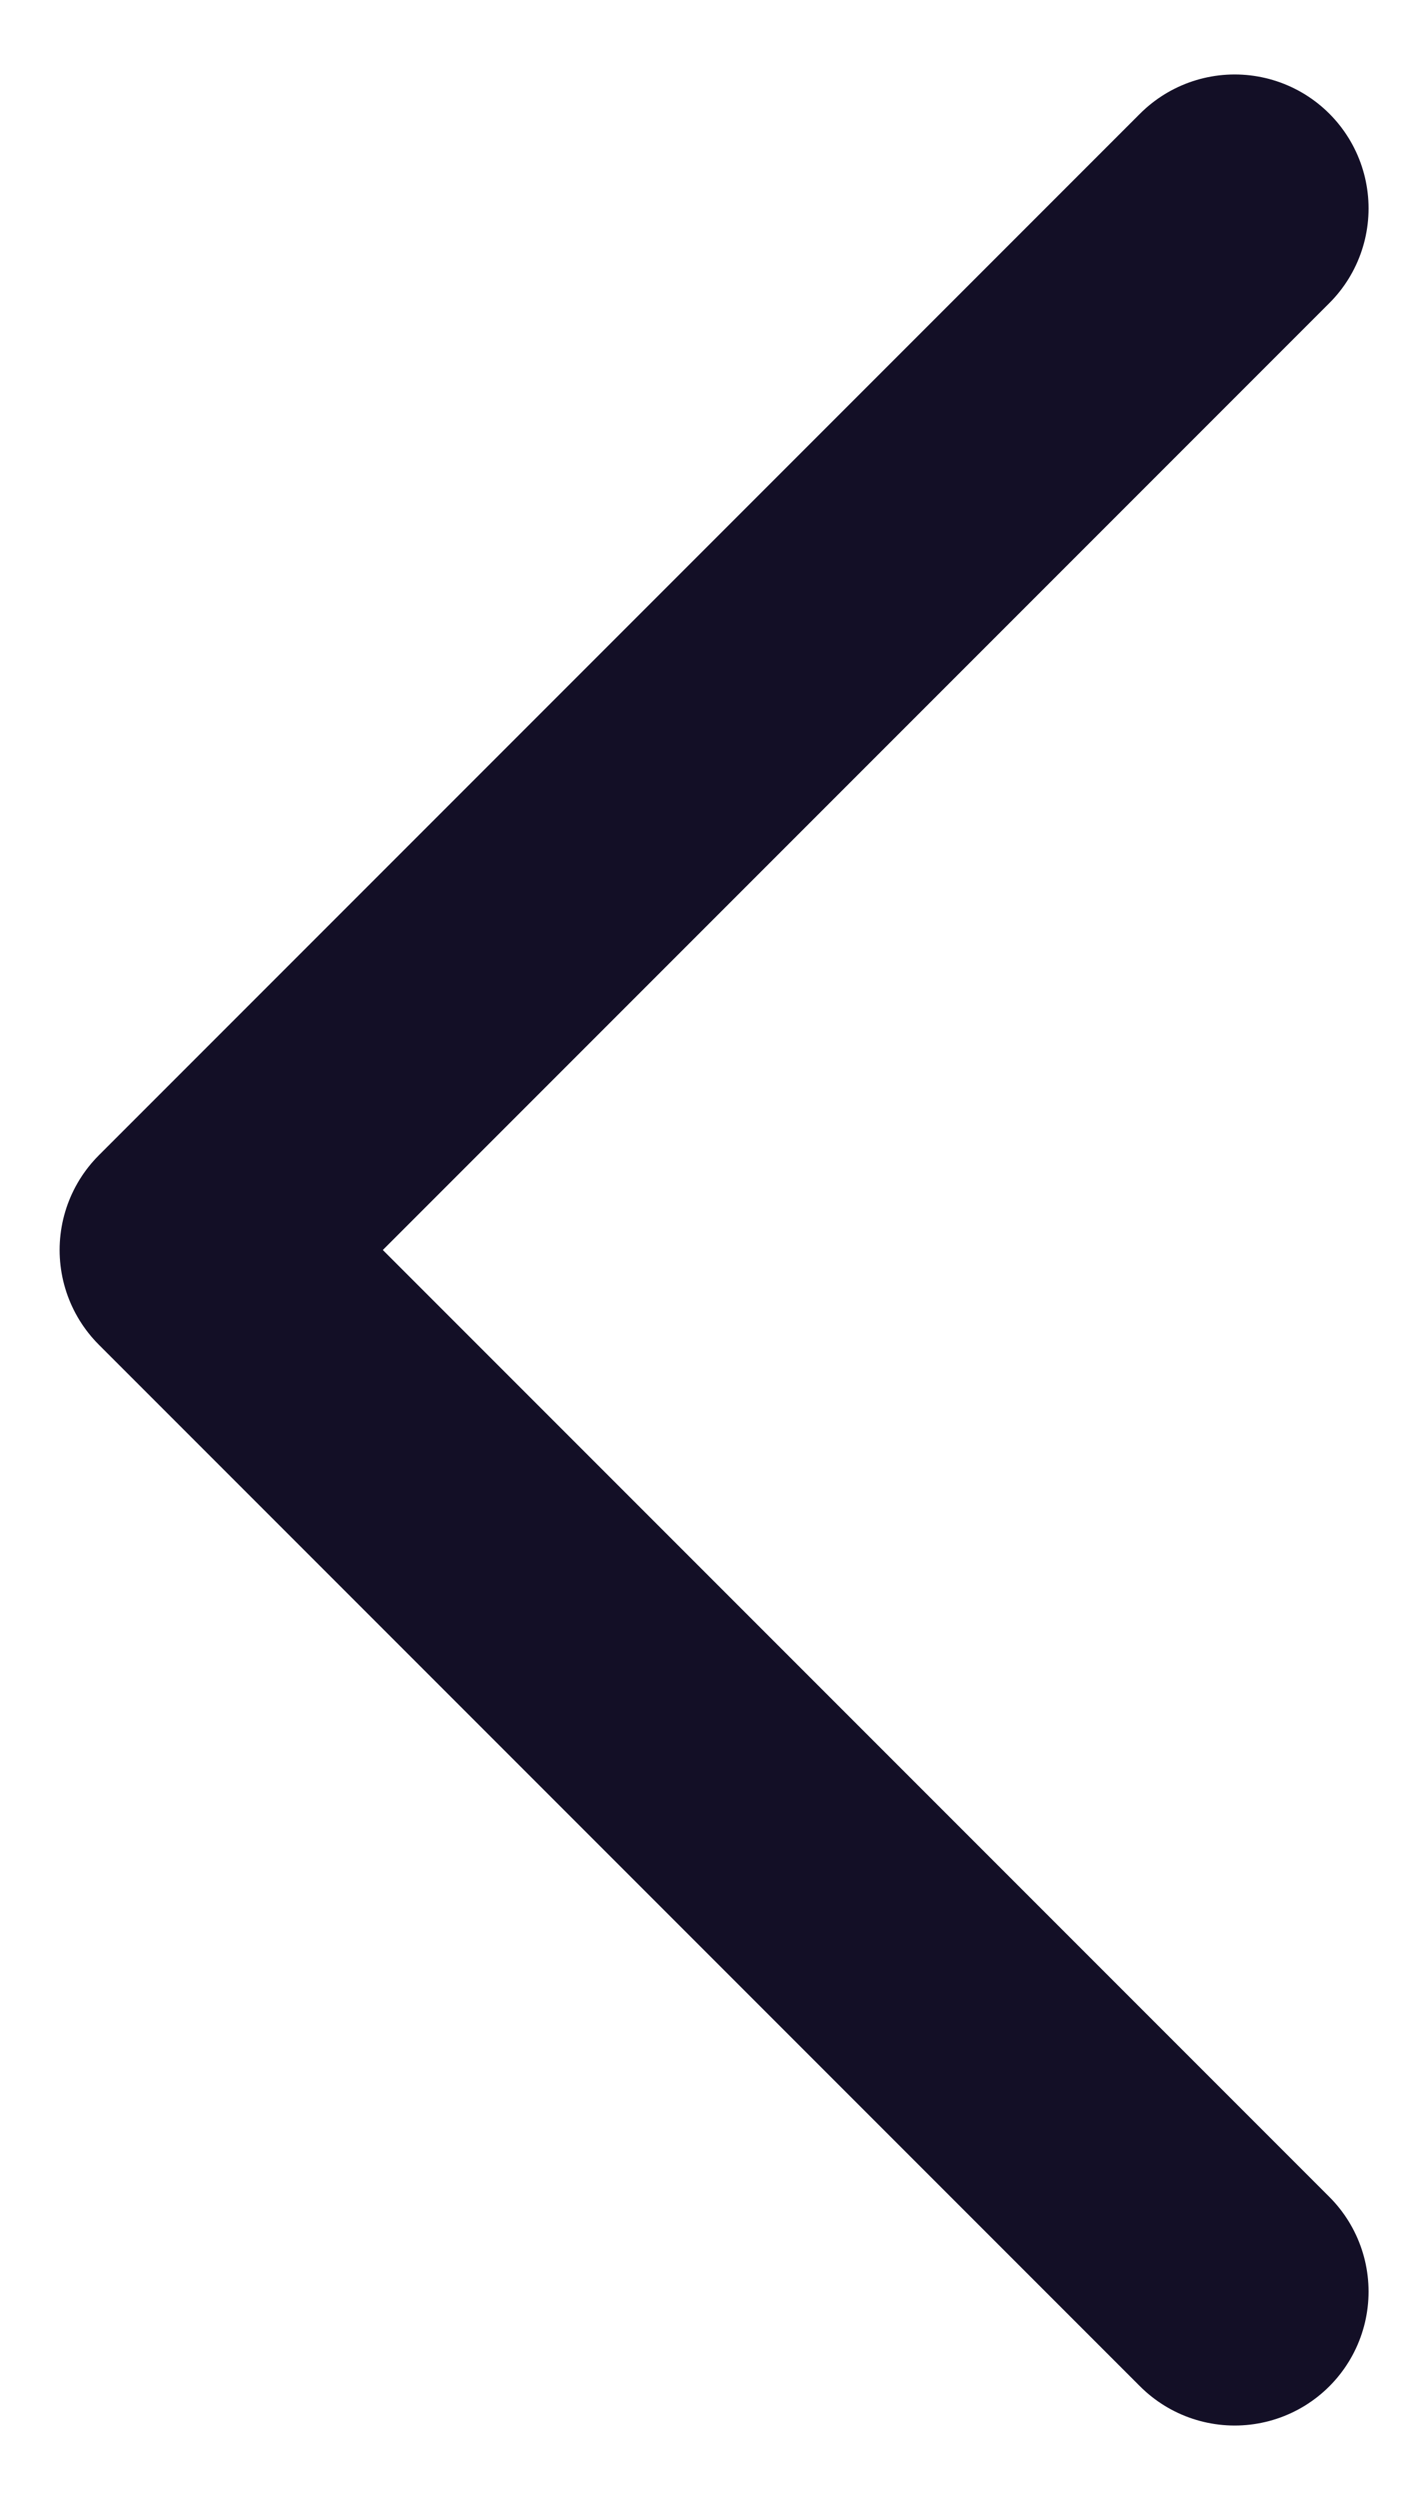 <svg width="8" height="14" viewBox="0 0 8 14" fill="none" xmlns="http://www.w3.org/2000/svg">
<path d="M6.917 12.833L1.084 7L6.917 1.167" stroke="#130F26" stroke-width="1.5" stroke-linecap="round" stroke-linejoin="round"/>
</svg>
